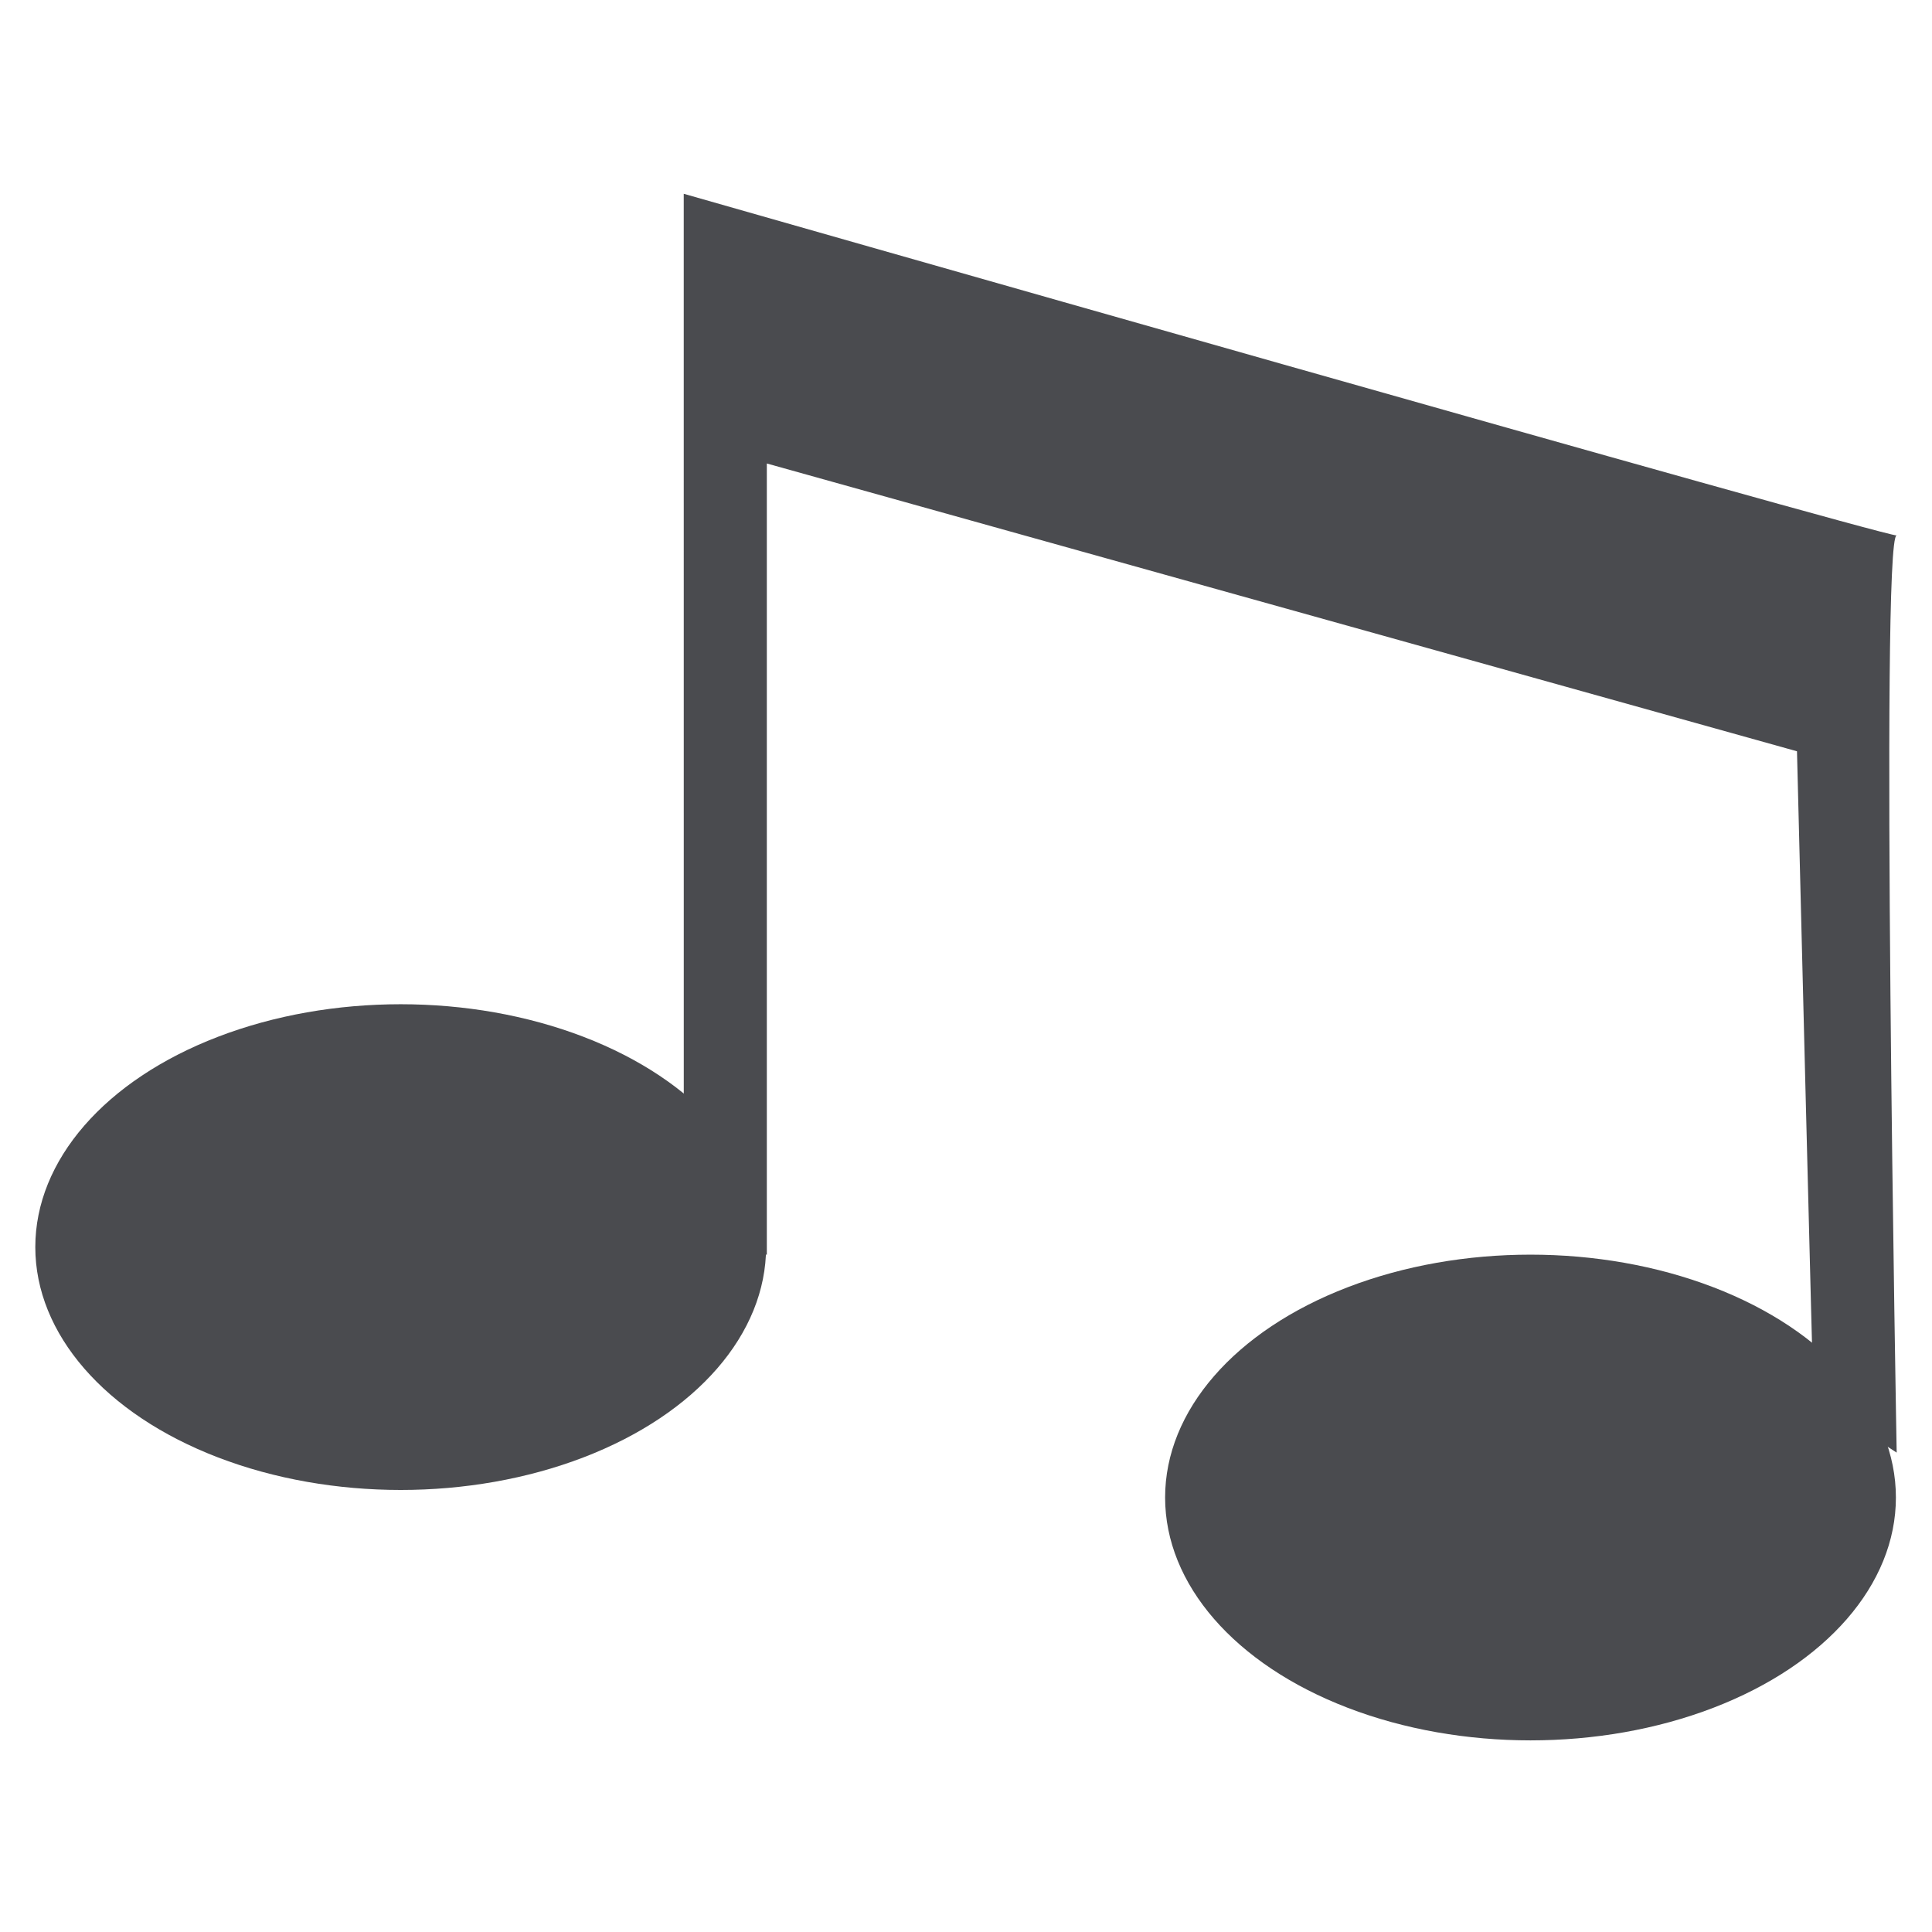 <?xml version="1.0" encoding="UTF-8" standalone="no"?>
<!-- Created with Inkscape (http://www.inkscape.org/) -->
<svg
   xmlns:dc="http://purl.org/dc/elements/1.1/"
   xmlns:cc="http://creativecommons.org/ns#"
   xmlns:rdf="http://www.w3.org/1999/02/22-rdf-syntax-ns#"
   xmlns:svg="http://www.w3.org/2000/svg"
   xmlns="http://www.w3.org/2000/svg"
   xmlns:sodipodi="http://sodipodi.sourceforge.net/DTD/sodipodi-0.dtd"
   xmlns:inkscape="http://www.inkscape.org/namespaces/inkscape"
   version="1.0"
   width="162.5"
   height="162.5"
   id="svg101"
   sodipodi:version="0.32"
   inkscape:version="0.46"
   sodipodi:docname="music.svg"
   inkscape:output_extension="org.inkscape.output.svg.inkscape">
  <sodipodi:namedview
     inkscape:window-height="850"
     inkscape:window-width="1440"
     inkscape:pageshadow="2"
     inkscape:pageopacity="0.0"
     guidetolerance="10.0"
     gridtolerance="10.0"
     objecttolerance="10.0"
     borderopacity="1.0"
     bordercolor="#666666"
     pagecolor="#ffffff"
     id="base"
     showgrid="false"
     inkscape:zoom="2.8553846"
     inkscape:cx="27.877083"
     inkscape:cy="61.050209"
     inkscape:window-x="-1"
     inkscape:window-y="0"
     inkscape:current-layer="svg101" />
  <defs
     id="defs9">
    <inkscape:perspective
       sodipodi:type="inkscape:persp3d"
       inkscape:vp_x="0 : 81.25 : 1"
       inkscape:vp_y="0 : 1000 : 0"
       inkscape:vp_z="162.5 : 81.25 : 1"
       inkscape:persp3d-origin="81.25 : 54.166667 : 1"
       id="perspective13" />
  </defs>
  <g
     id="g3171"
     style="fill:#4a4b4f;fill-opacity:1;stroke:none;stroke-opacity:1"
     transform="matrix(3.225,0,0,3.225,-117.276,-252.94)">
    <g
       id="g3156"
       style="fill:#4a4b4f;fill-opacity:1;stroke:none;stroke-opacity:1">
      <ellipse
         cx="47.734"
         cy="85.566"
         rx="11.172"
         ry="6.855"
         transform="matrix(0.853,0,0,0.924,6.098,31.893)"
         style="font-size:12px;fill:#4a4b4f;fill-opacity:1;fill-rule:evenodd;stroke:none;stroke-opacity:1"
         id="path421"
         sodipodi:cx="47.734375"
         sodipodi:cy="85.566406"
         sodipodi:rx="11.171875"
         sodipodi:ry="6.8554692" />
      <ellipse
         cx="47.734"
         cy="85.566"
         rx="11.172"
         ry="6.855"
         transform="matrix(0.853,0,0,0.924,35.564,38.424)"
         style="font-size:12px;fill:#4a4b4f;fill-opacity:1;fill-rule:evenodd;stroke:none;stroke-opacity:1"
         id="path423"
         sodipodi:cx="47.734375"
         sodipodi:cy="85.566406"
         sodipodi:rx="11.171875"
         sodipodi:ry="6.8554692" />
      <path
         d="M 54.198,109.75 C 54.198,109.28 54.197,83.485 54.197,83.485 C 54.197,83.485 85.397,92.396 85.831,92.396 C 85.397,92.396 85.831,116.316 85.831,116.316 C 85.831,116.316 83.664,114.909 83.664,114.909 C 83.664,115.378 83.231,98.025 83.231,98.025 C 83.231,98.025 56.364,90.519 56.364,90.519 C 56.364,90.519 56.364,111.156 56.364,111.156 C 56.364,111.156 54.631,110.688 54.198,109.75 z"
         style="font-size:12px;fill:#4a4b4f;fill-opacity:1;fill-rule:evenodd;stroke:none;stroke-opacity:1"
         id="path424" />
    </g>
  </g>
</svg>
